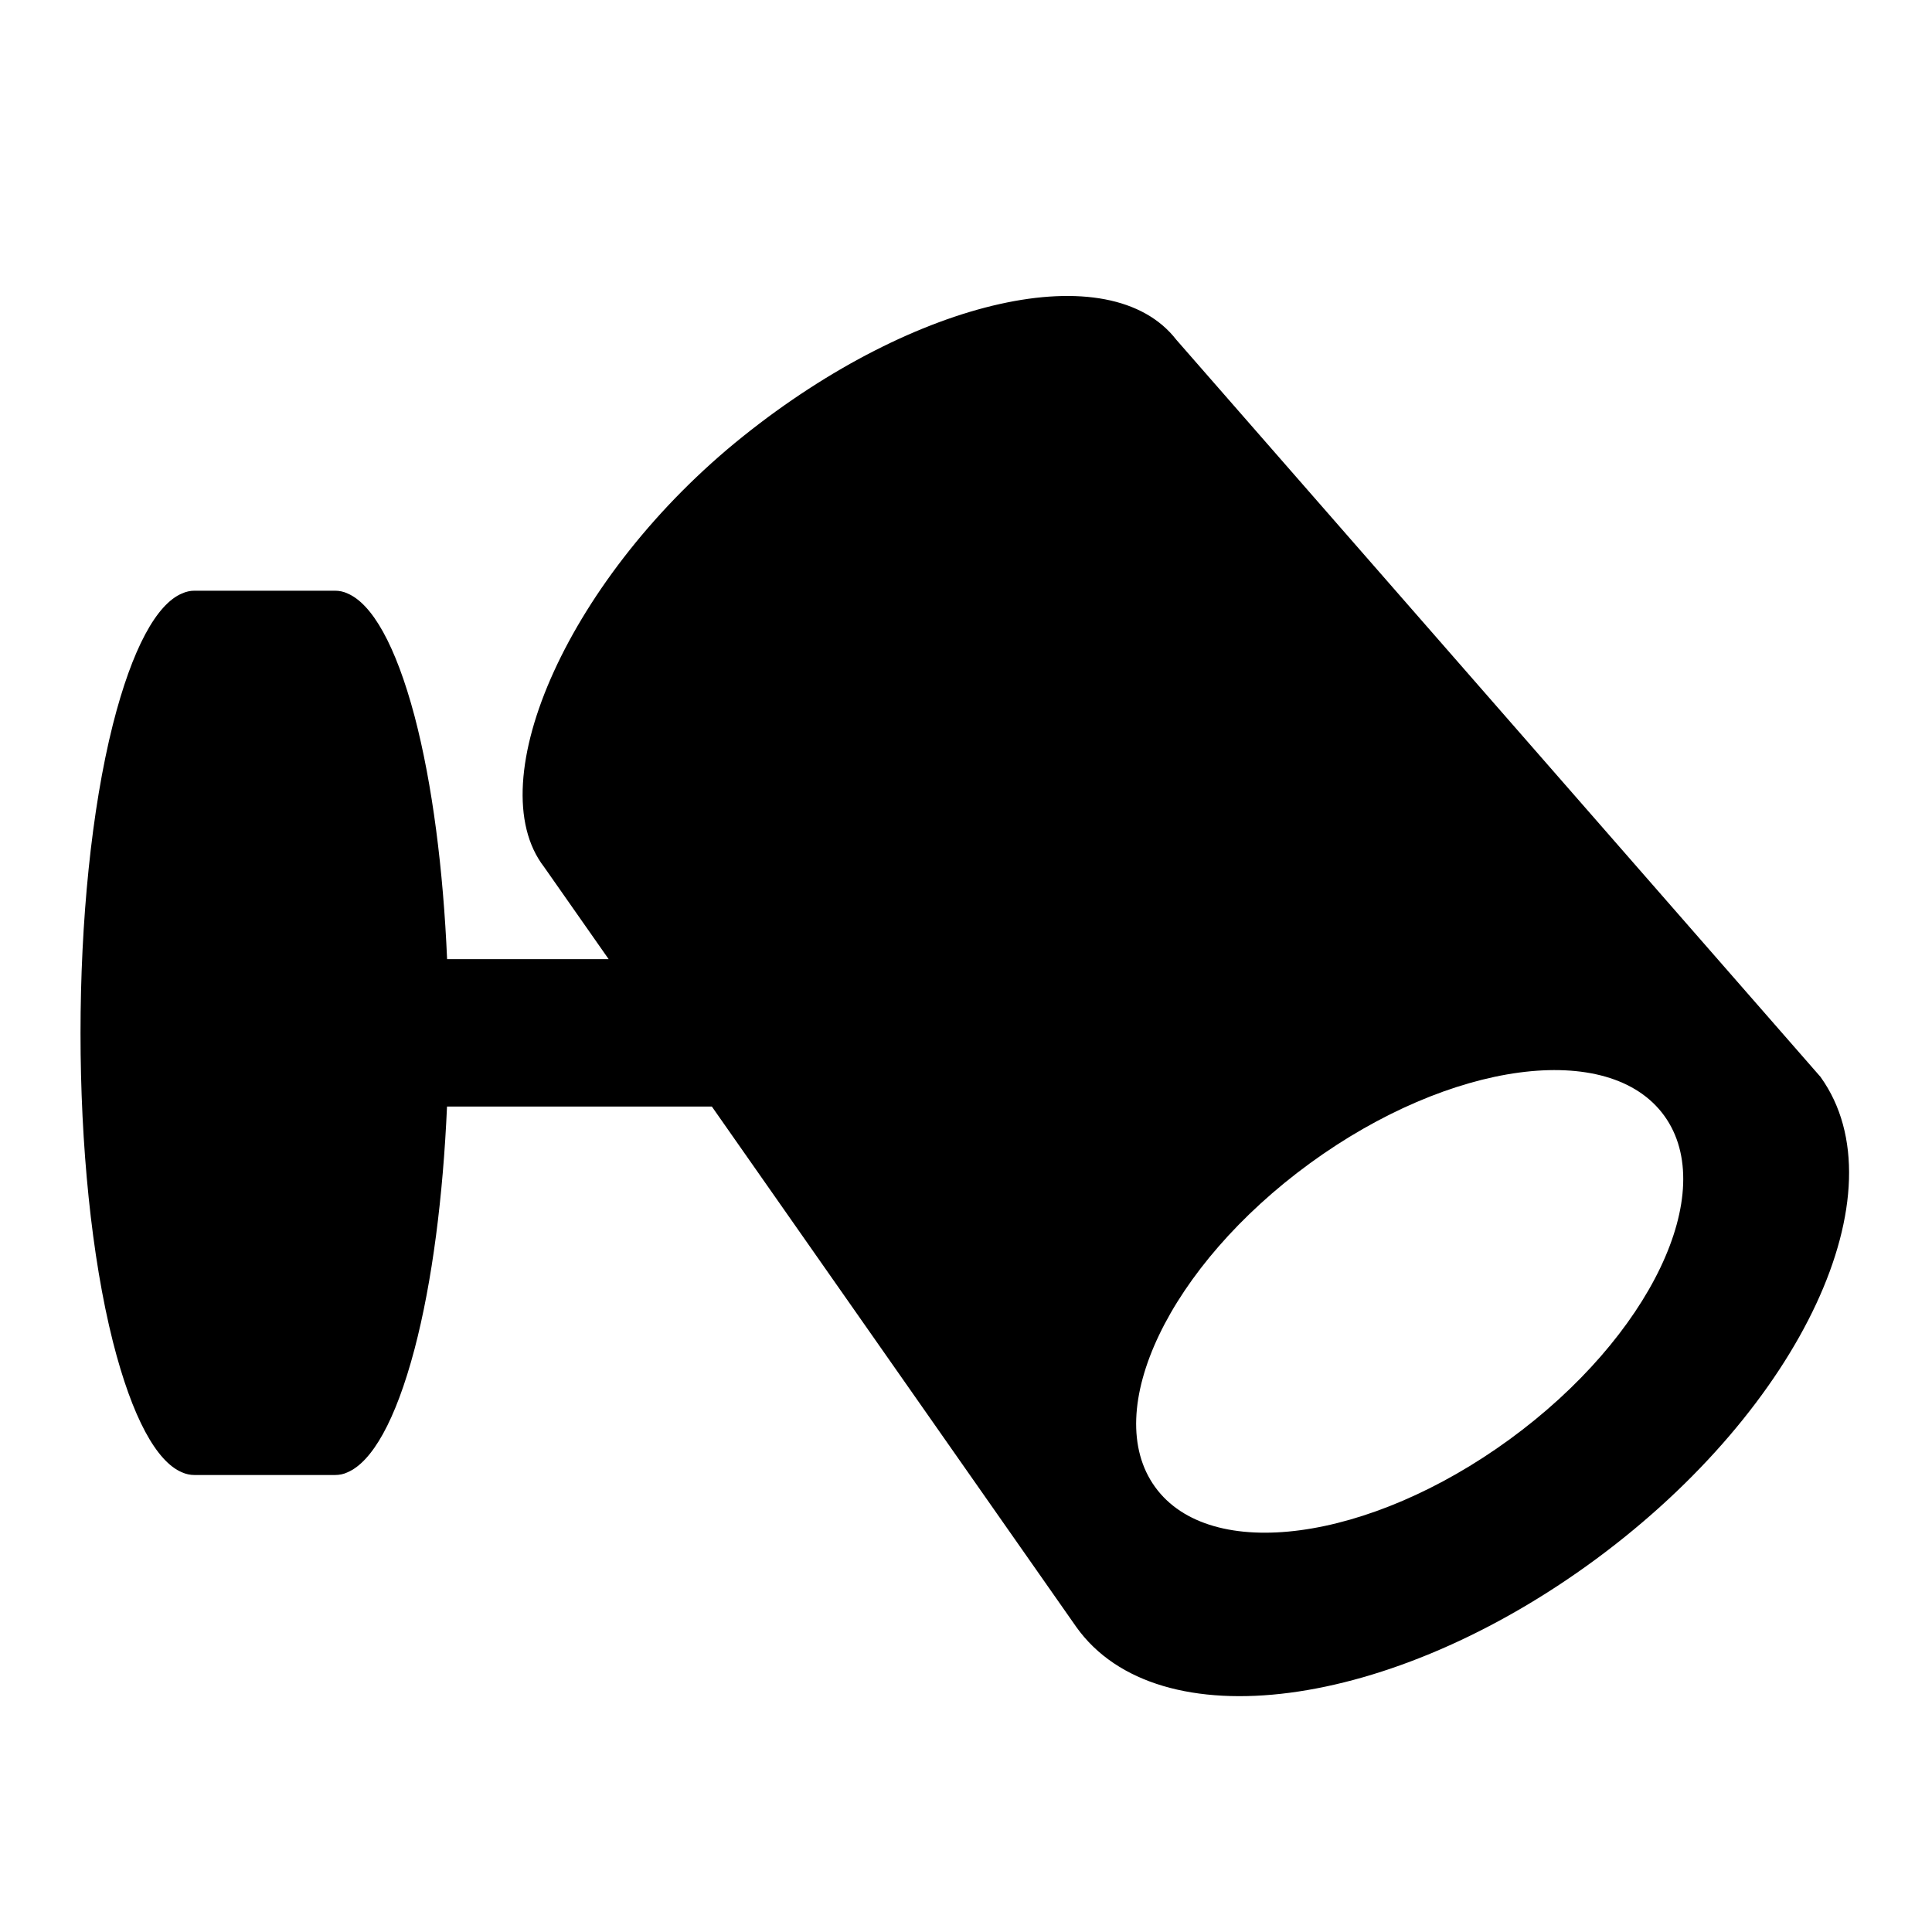<svg
    xmlns="http://www.w3.org/2000/svg"
    viewBox="0 0 24 24"
    height="24px"
    width="24px">
    <path d="m 18.752,17.881 c -1.746,1.273 -3.718,1.538 -4.403,0.591 -0.685,-0.947 0.176,-2.746 1.922,-4.02 1.746,-1.273 3.718,-1.538 4.403,-0.592 0.686,0.948 -0.175,2.747 -1.922,4.021 m 3.867,-4.499 -8.006,-9.161 C 13.791,3.16 11.381,3.697 9.23,5.421 7.077,7.144 5.939,9.709 6.759,10.77 l 0.802,1.145 H 5.554 C 5.506,10.807 5.373,9.745 5.15,8.897 4.914,8.008 4.621,7.503 4.319,7.373 4.269,7.349 4.215,7.338 4.161,7.338 H 2.416 c -0.053,0 -0.103,0.011 -0.157,0.035 -0.314,0.134 -0.616,0.68 -0.856,1.624 -0.537,2.131 -0.537,5.544 0,7.672 0.24,0.944 0.542,1.487 0.856,1.62 0.054,0.024 0.104,0.034 0.157,0.034 h 1.745 c 0.054,0 0.108,-0.01 0.157,-0.034 0.302,-0.13 0.595,-0.635 0.831,-1.528 0.223,-0.847 0.355,-1.909 0.404,-3.015 h 3.29 l 4.528,6.466 c 1.013,1.419 3.905,1.039 6.459,-0.847 2.553,-1.886 3.801,-4.565 2.788,-5.983"/>
</svg>
